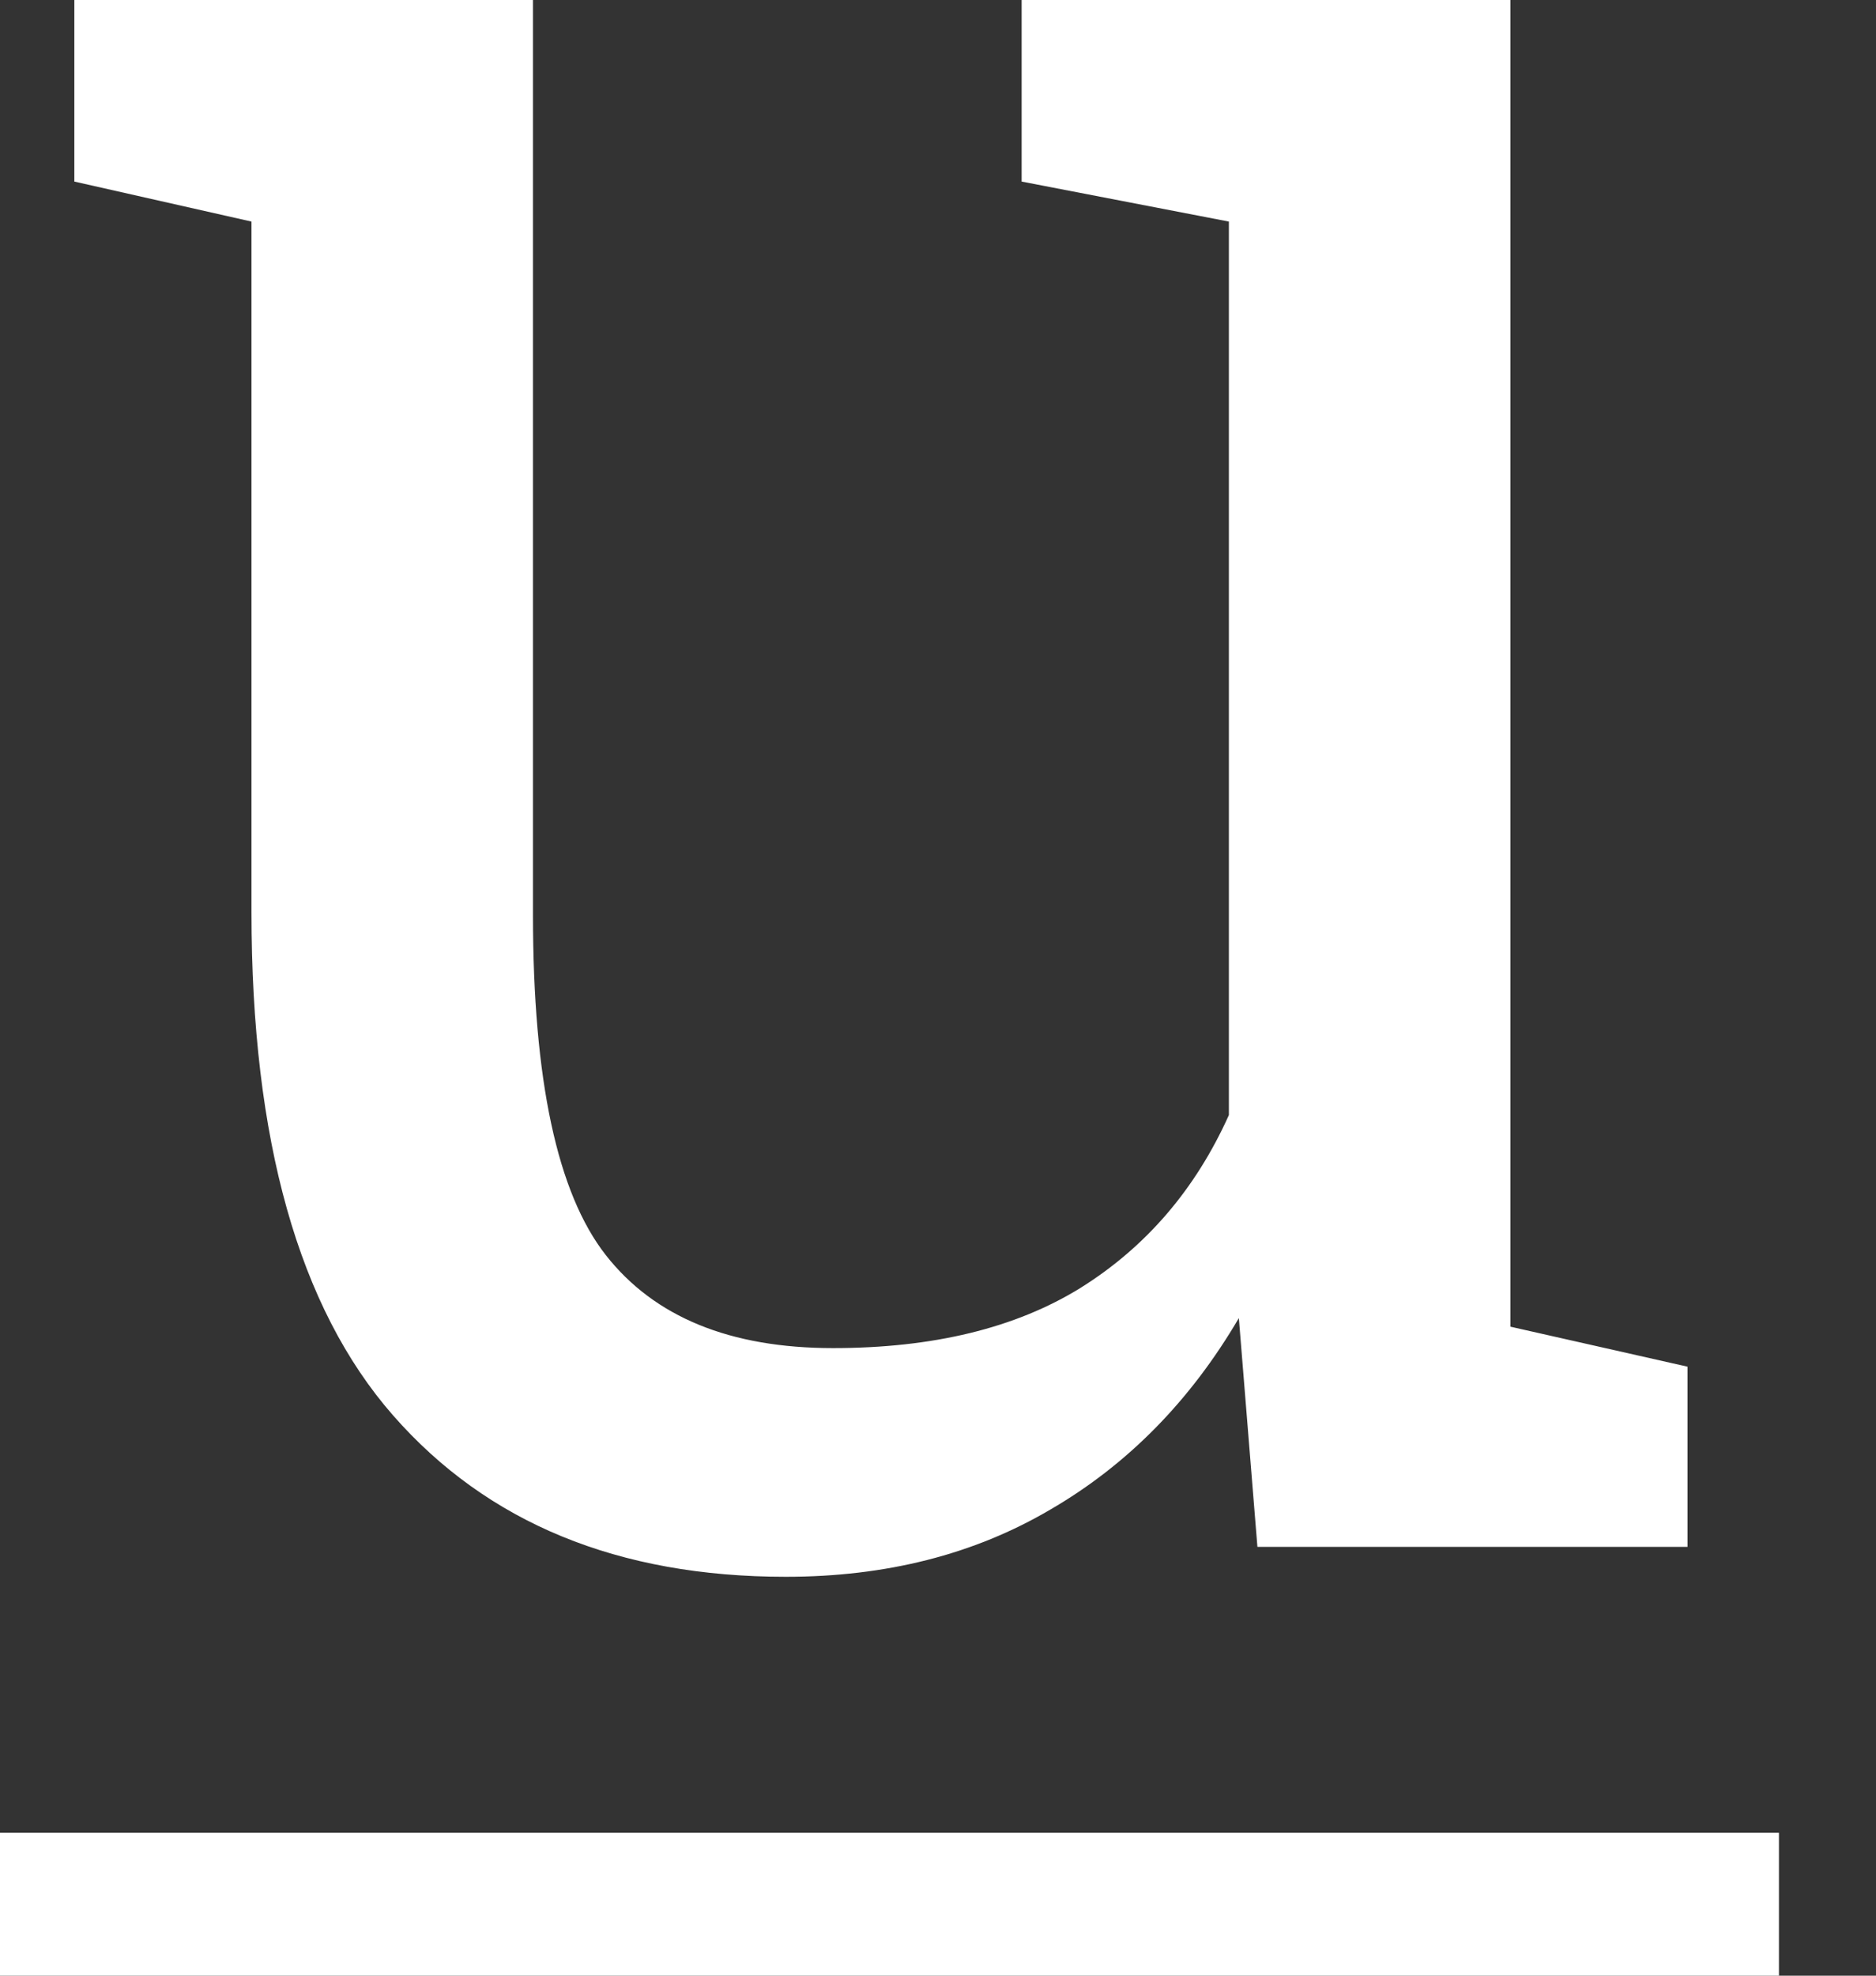 <svg width="19" height="20" viewBox="0 0 19 20" fill="none" xmlns="http://www.w3.org/2000/svg">
<rect x="0" y="0" width="19" height="20" fill="#333333" stroke="none"/>
<path d="M7.959 15.962C6.261 15.962 4.935 15.417 3.98 14.327C3.025 13.237 2.547 11.539 2.547 9.233V2.243L0.753 1.838V0H2.547H5.398V9.262C5.398 10.931 5.644 12.079 6.136 12.706C6.628 13.333 7.395 13.647 8.437 13.647C9.45 13.647 10.285 13.444 10.941 13.039C11.606 12.624 12.108 12.04 12.446 11.288V2.243L10.347 1.838V0H12.446H15.297V13.43L17.091 13.835V15.659H12.735L12.547 13.343C12.055 14.182 11.418 14.829 10.637 15.282C9.865 15.736 8.973 15.962 7.959 15.962Z" fill="white"/>
<path d="M0 18.553H18.017V20H0V18.553Z" fill="white"/>
</svg>
